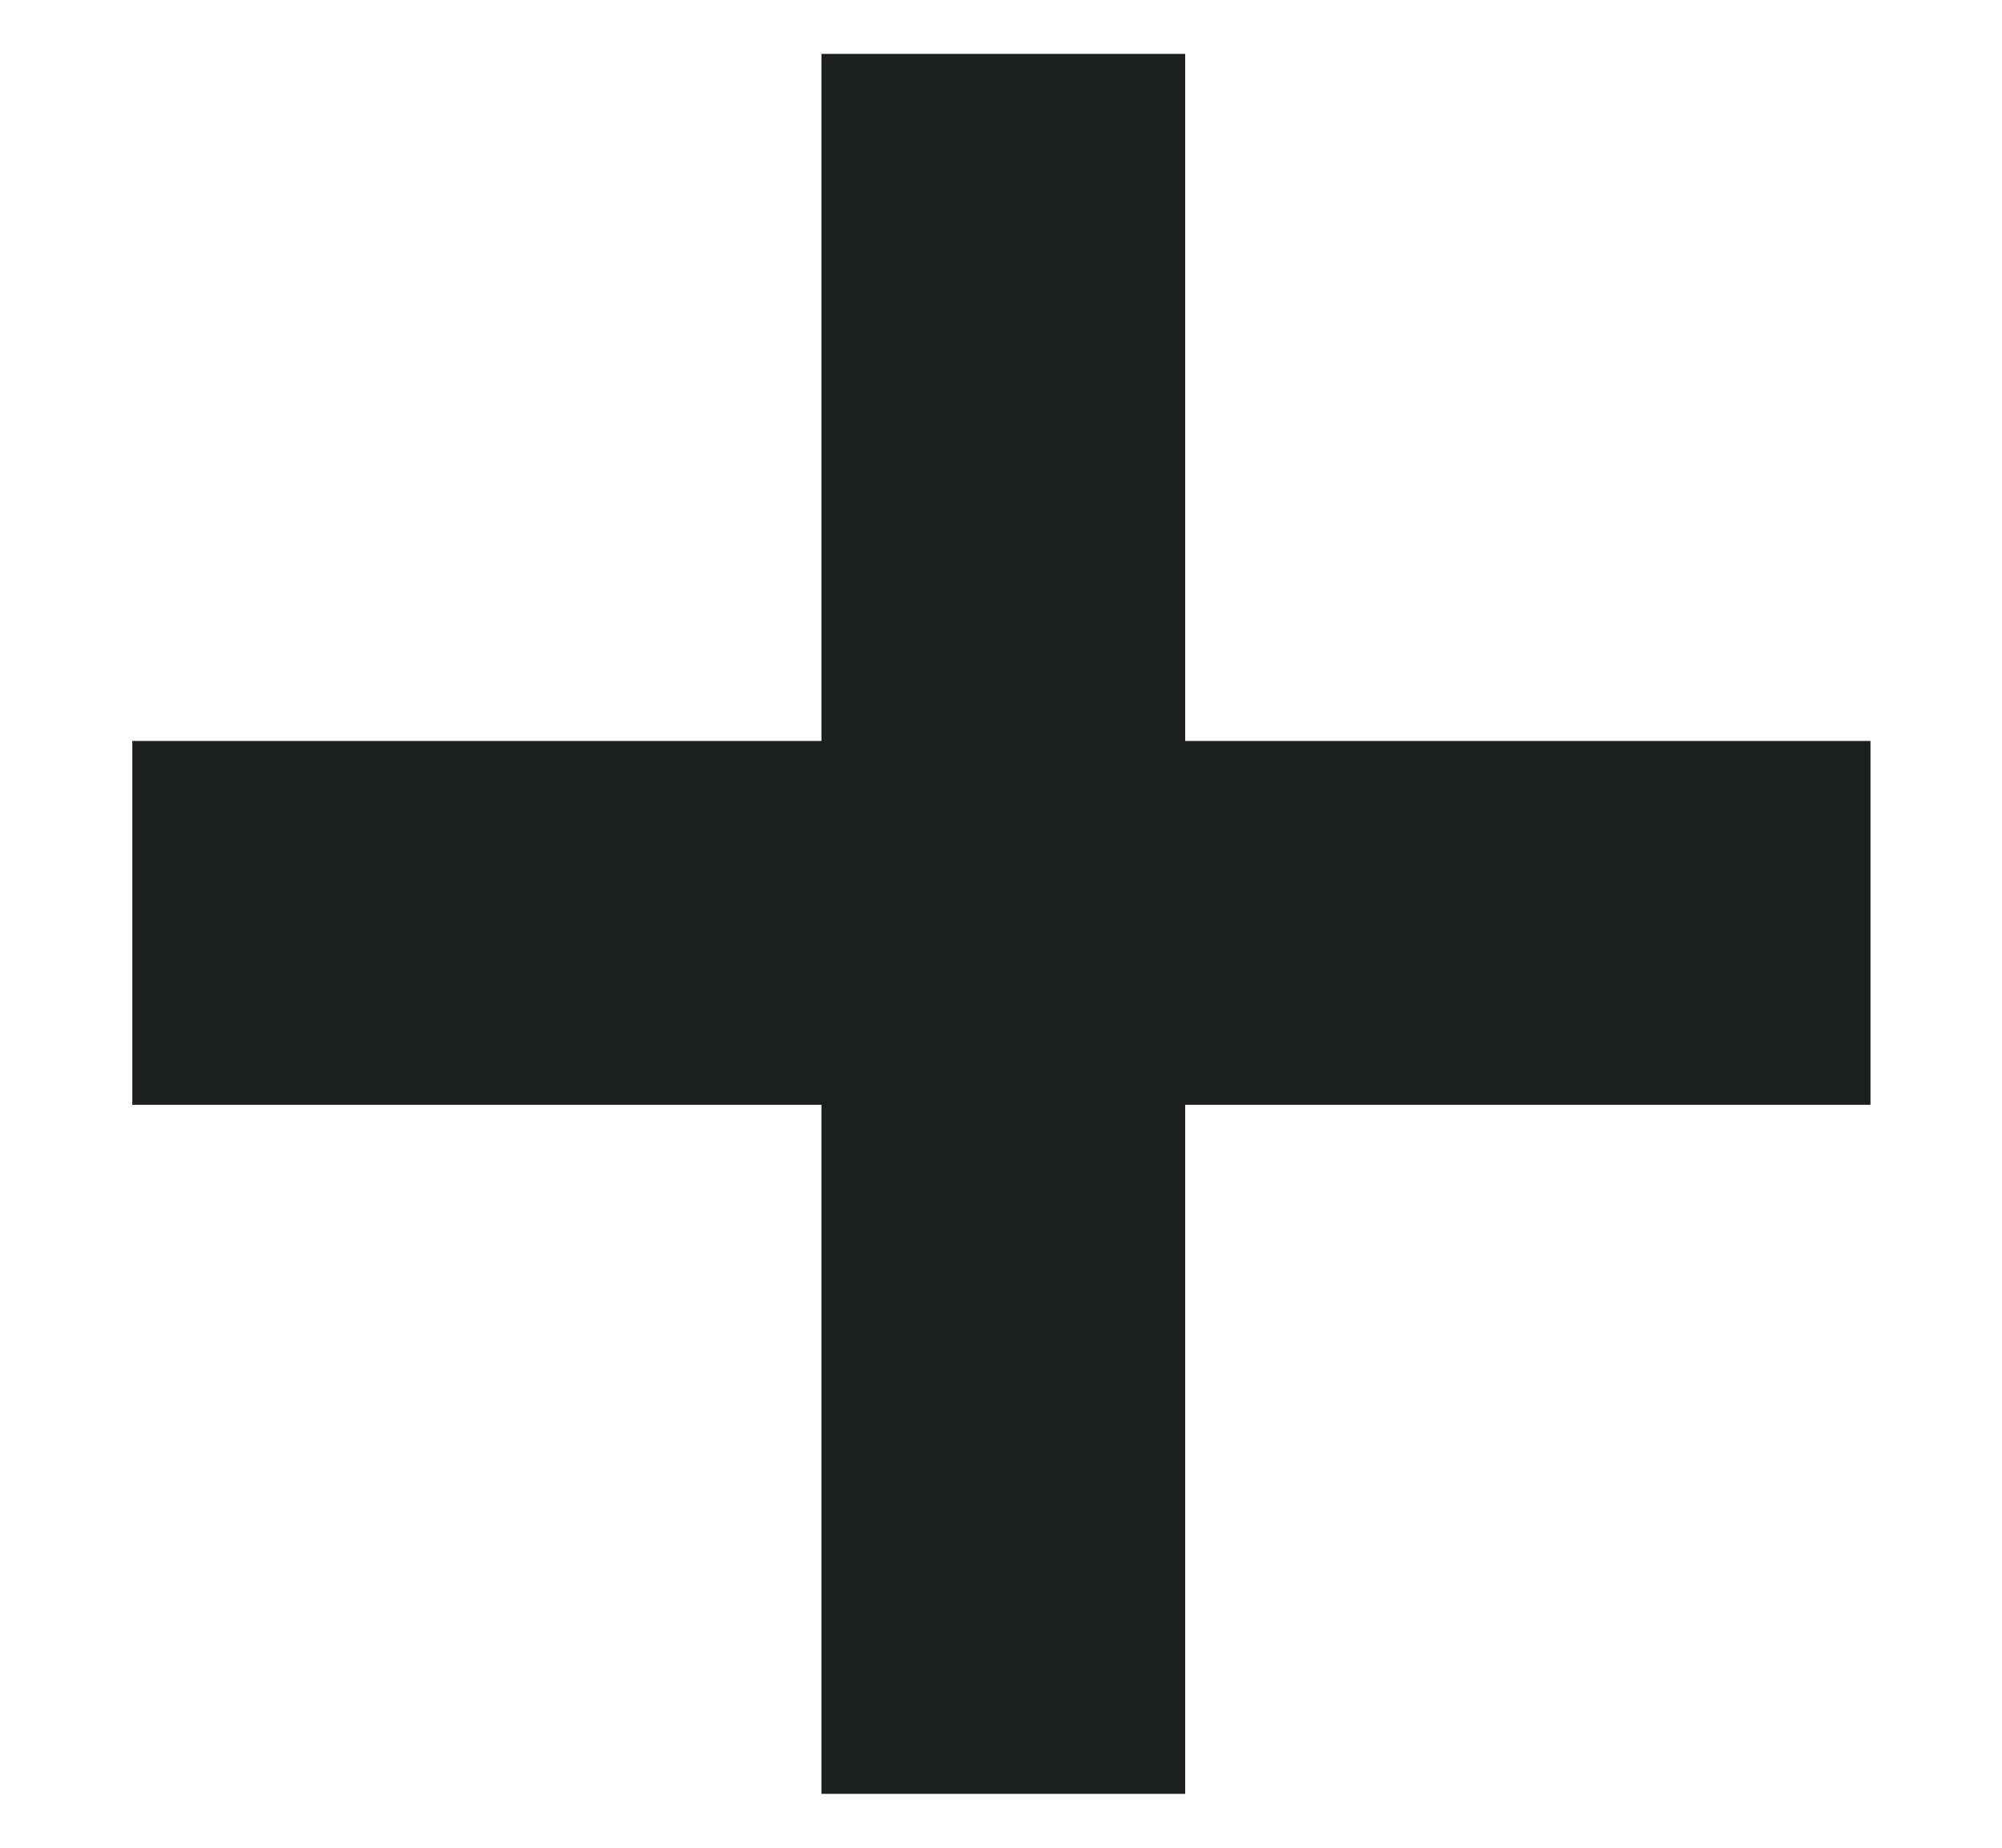 <svg width="13" height="12" viewBox="0 0 13 12" fill="none" xmlns="http://www.w3.org/2000/svg">
<path d="M5.334 11.65H7.696V7.175H12.146V4.812H7.696V0.35H5.334V4.812H0.859V7.175H5.334V11.65Z" fill="#1D1F1E"/>
</svg>
